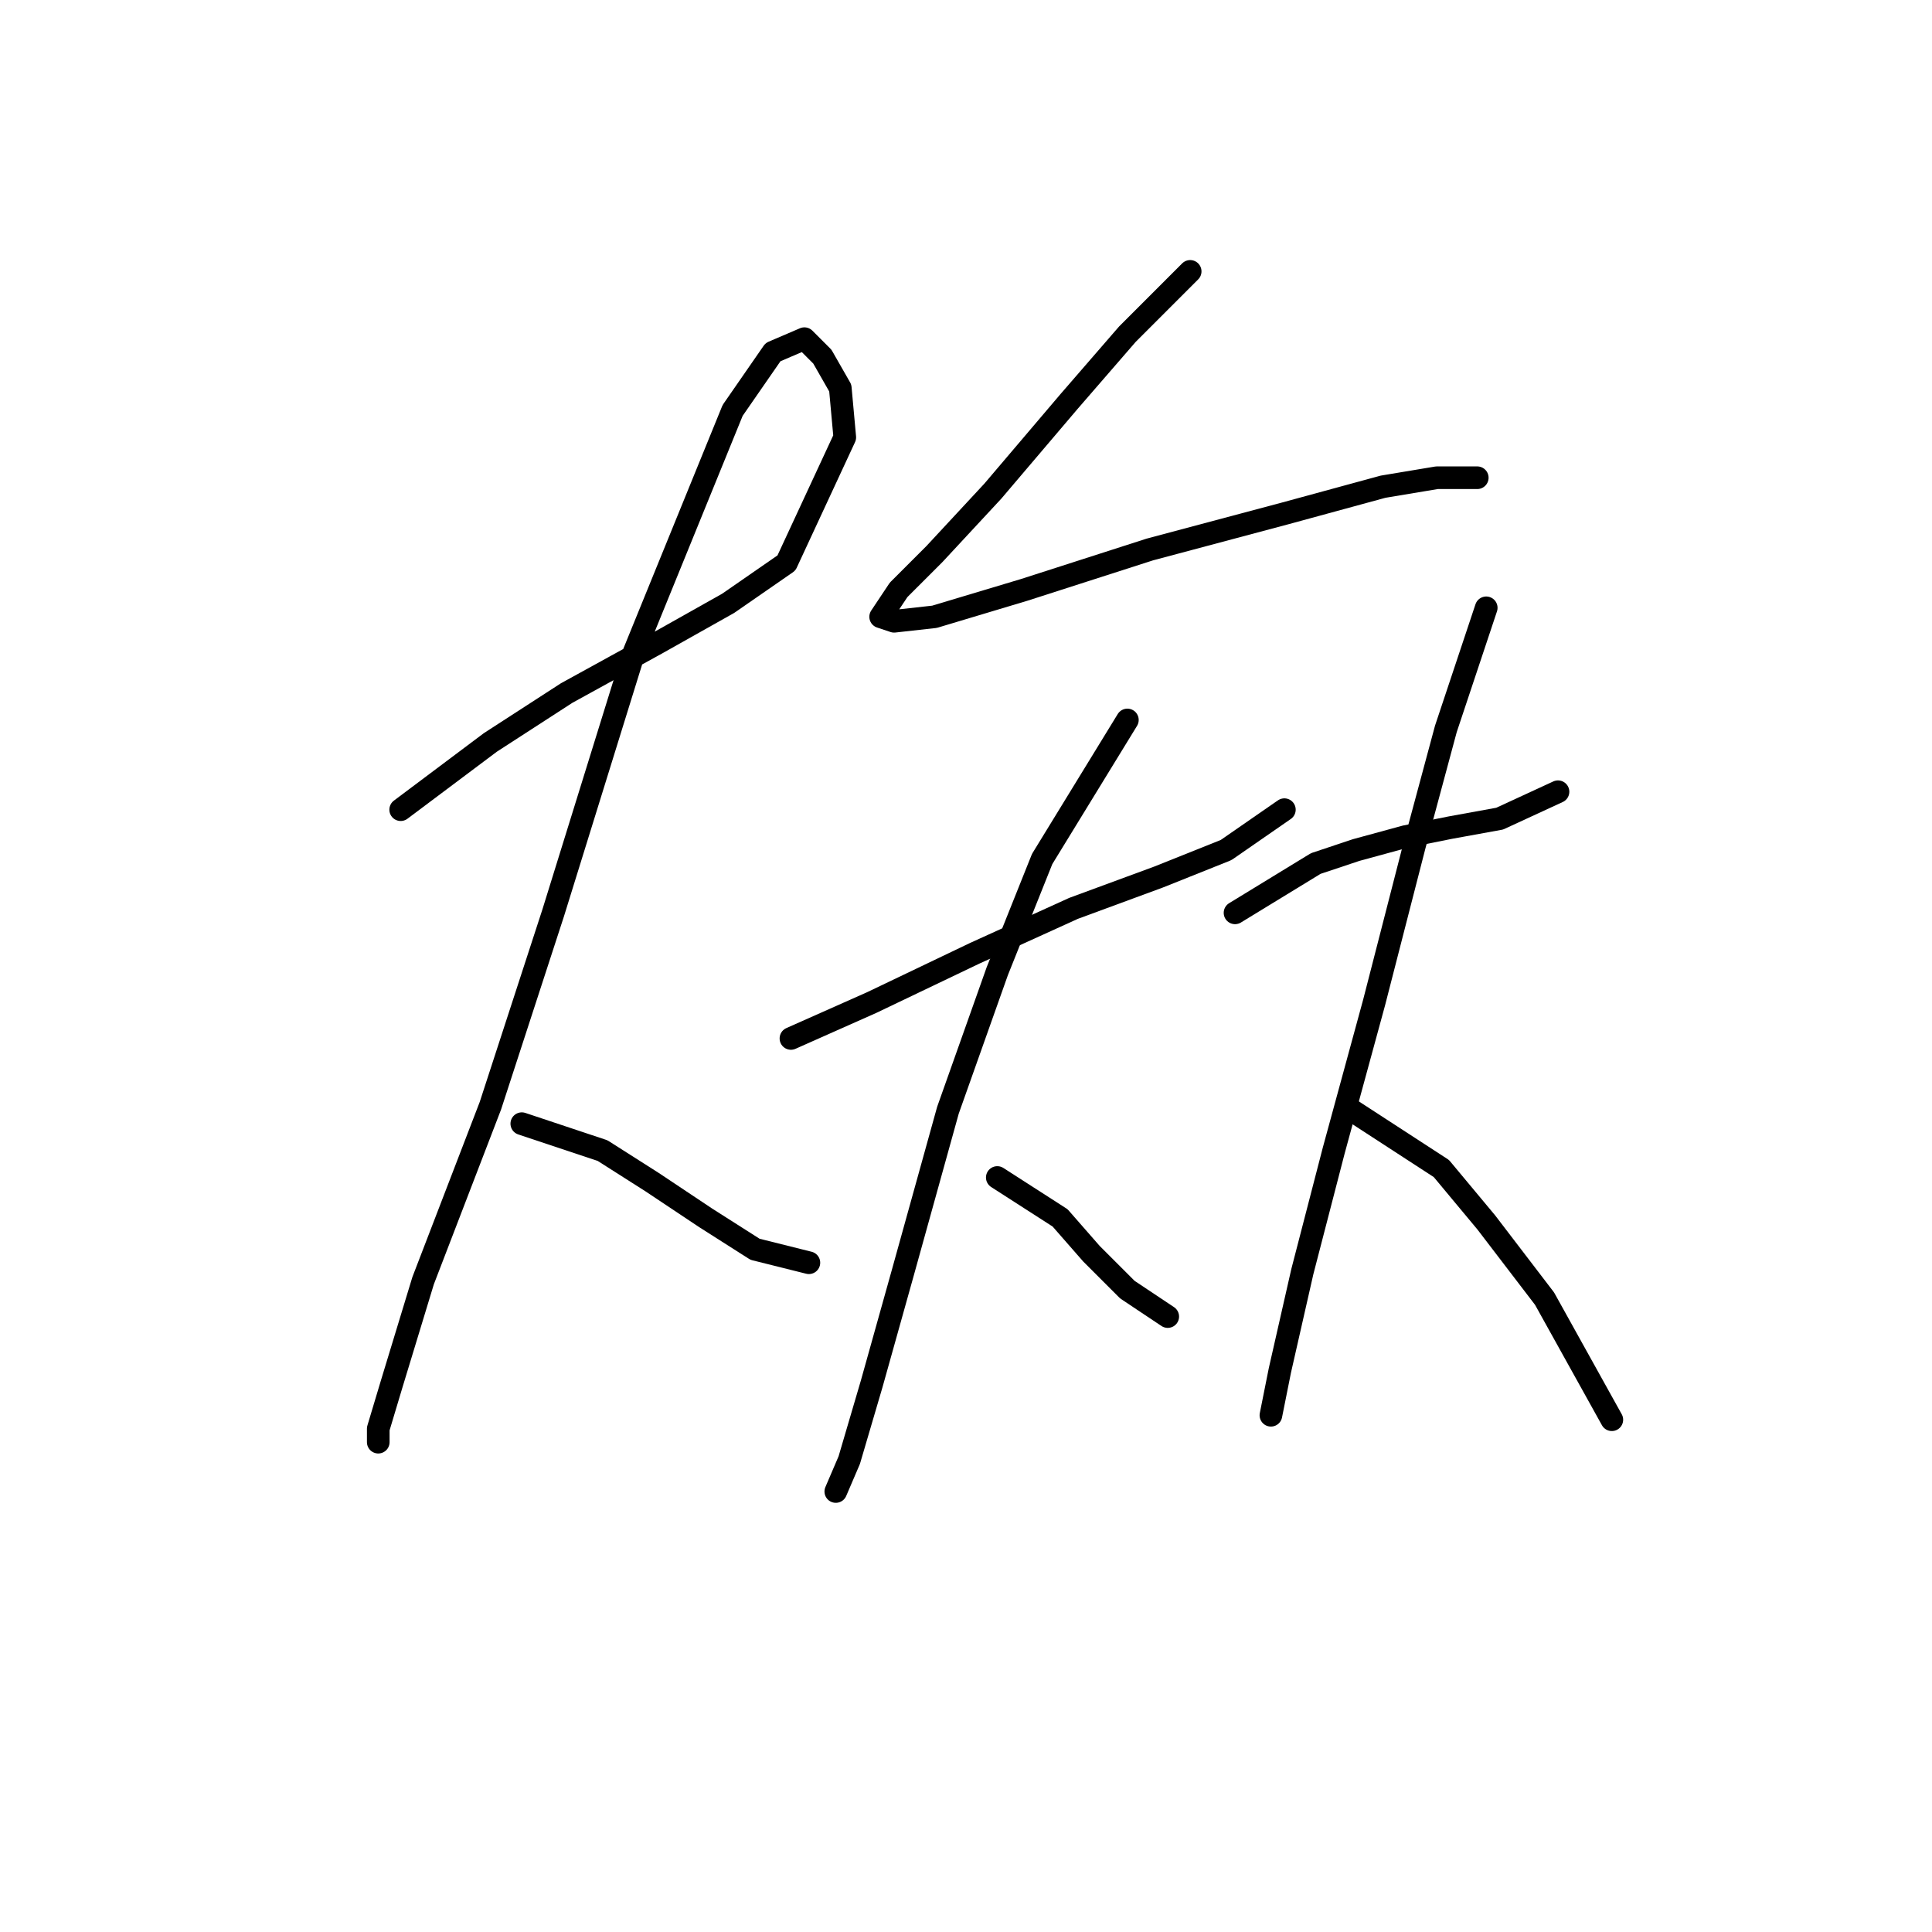 <?xml version="1.0" standalone="no"?>
    <svg width="256" height="256" xmlns="http://www.w3.org/2000/svg" version="1.1">
    <polyline stroke="black" stroke-width="3" stroke-linecap="round" fill="transparent" stroke-linejoin="round" points="53.093 107.286 64.981 98.371 75.085 91.832 86.973 85.294 96.483 79.945 104.21 74.595 111.937 57.953 111.342 51.414 108.965 47.254 106.587 44.876 102.427 46.659 97.077 54.386 84.001 86.483 73.302 120.957 64.981 146.515 56.065 169.696 51.904 183.367 50.121 189.311 50.121 191.094 50.121 191.094 " />
        <polyline stroke="black" stroke-width="3" stroke-linecap="round" fill="transparent" stroke-linejoin="round" points="69.141 148.893 79.84 152.459 86.378 156.62 93.511 161.375 100.049 165.536 107.182 167.319 107.182 167.319 " />
        <polyline stroke="black" stroke-width="3" stroke-linecap="round" fill="transparent" stroke-linejoin="round" points="157.704 35.961 149.383 44.282 141.656 53.198 131.551 65.085 123.824 73.407 119.069 78.162 116.692 81.728 118.475 82.322 123.824 81.728 135.712 78.162 152.355 72.812 170.186 68.057 183.263 64.491 190.395 63.302 195.745 63.302 195.745 63.302 " />
        <polyline stroke="black" stroke-width="3" stroke-linecap="round" fill="transparent" stroke-linejoin="round" points="104.804 137.6 115.503 132.845 129.174 126.306 142.25 120.363 153.543 116.202 162.459 112.636 170.186 107.286 170.186 107.286 " />
        <polyline stroke="black" stroke-width="3" stroke-linecap="round" fill="transparent" stroke-linejoin="round" points="149.383 95.399 138.09 113.824 132.146 128.684 125.608 147.11 119.664 168.507 115.503 183.367 112.531 193.471 110.748 197.632 110.748 197.632 " />
        <polyline stroke="black" stroke-width="3" stroke-linecap="round" fill="transparent" stroke-linejoin="round" points="132.146 156.025 140.467 161.375 144.628 166.13 149.383 170.885 154.732 174.451 154.732 174.451 " />
        <polyline stroke="black" stroke-width="3" stroke-linecap="round" fill="transparent" stroke-linejoin="round" points="163.648 120.957 174.347 114.419 179.696 112.636 186.234 110.853 192.178 109.664 198.716 108.475 206.443 104.909 206.443 104.909 " />
        <polyline stroke="black" stroke-width="3" stroke-linecap="round" fill="transparent" stroke-linejoin="round" points="196.933 80.539 191.584 96.587 187.423 112.041 182.074 132.845 176.724 152.459 172.564 168.507 169.592 181.584 168.403 187.528 168.403 187.528 " />
        <polyline stroke="black" stroke-width="3" stroke-linecap="round" fill="transparent" stroke-linejoin="round" points="179.102 147.11 190.99 154.837 196.933 161.969 204.66 172.074 213.576 188.122 213.576 188.122 " />
        </svg>
